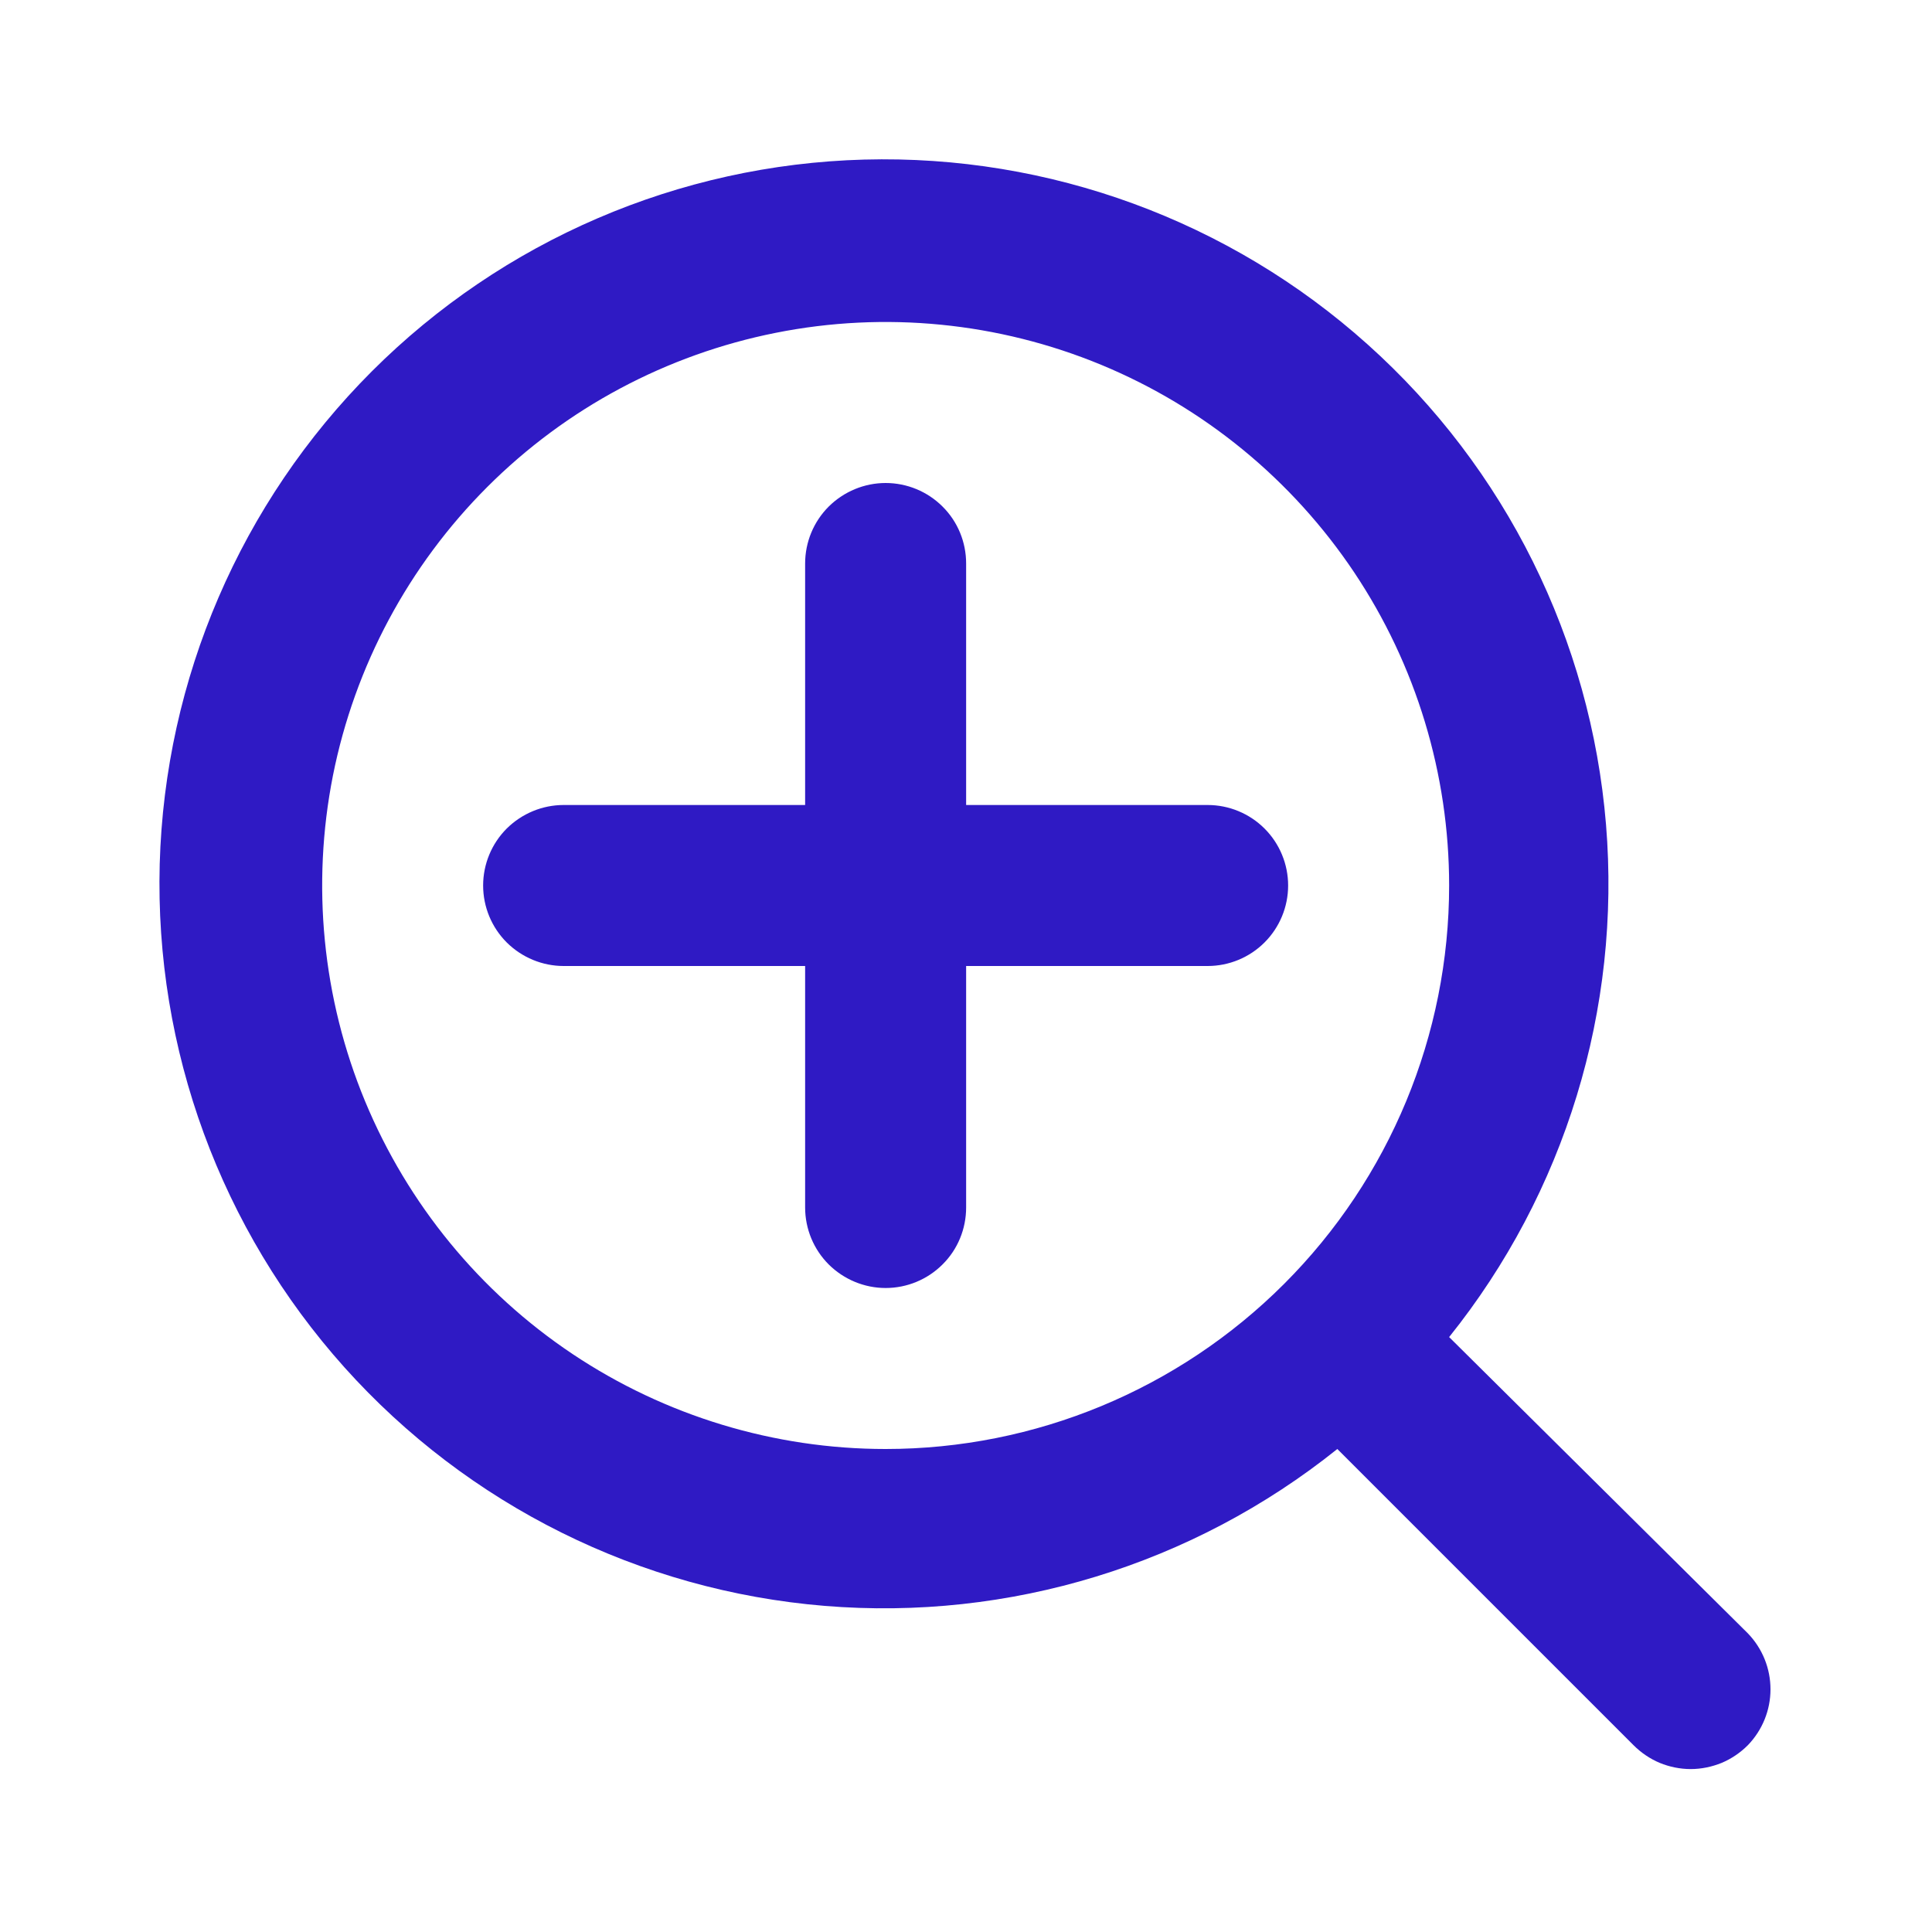 <svg width="15" height="15" viewBox="0 0 15 15" fill="none" xmlns="http://www.w3.org/2000/svg">
<path d="M9.376 6.25H7.501V4.375C7.501 4.209 7.436 4.05 7.318 3.933C7.201 3.816 7.042 3.75 6.876 3.75C6.711 3.75 6.552 3.816 6.434 3.933C6.317 4.05 6.251 4.209 6.251 4.375V6.25H4.376C4.211 6.25 4.052 6.316 3.934 6.433C3.817 6.55 3.751 6.709 3.751 6.875C3.751 7.041 3.817 7.2 3.934 7.317C4.052 7.434 4.211 7.5 4.376 7.5H6.251V9.375C6.251 9.541 6.317 9.7 6.434 9.817C6.552 9.934 6.711 10 6.876 10C7.042 10 7.201 9.934 7.318 9.817C7.436 9.7 7.501 9.541 7.501 9.375V7.5H9.376C9.542 7.5 9.701 7.434 9.818 7.317C9.935 7.2 10.001 7.041 10.001 6.875C10.001 6.709 9.935 6.55 9.818 6.433C9.701 6.316 9.542 6.25 9.376 6.25ZM13.57 12.681L11.251 10.381C12.151 9.259 12.587 7.834 12.469 6.401C12.351 4.967 11.689 3.633 10.617 2.673C9.546 1.713 8.147 1.2 6.709 1.239C5.271 1.278 3.903 1.867 2.886 2.884C1.869 3.902 1.28 5.27 1.24 6.708C1.201 8.146 1.714 9.544 2.674 10.616C3.634 11.687 4.968 12.35 6.402 12.468C7.836 12.586 9.26 12.15 10.383 11.25L12.683 13.55C12.741 13.608 12.81 13.655 12.886 13.687C12.962 13.718 13.044 13.735 13.126 13.735C13.209 13.735 13.29 13.718 13.367 13.687C13.443 13.655 13.512 13.608 13.57 13.55C13.683 13.433 13.746 13.278 13.746 13.116C13.746 12.953 13.683 12.798 13.57 12.681ZM6.876 11.25C6.011 11.25 5.165 10.993 4.446 10.513C3.726 10.032 3.166 9.349 2.834 8.549C2.503 7.75 2.417 6.87 2.585 6.021C2.754 5.173 3.171 4.393 3.783 3.781C4.395 3.169 5.174 2.753 6.023 2.584C6.871 2.415 7.751 2.502 8.551 2.833C9.35 3.164 10.033 3.725 10.514 4.444C10.995 5.164 11.251 6.01 11.251 6.875C11.251 8.035 10.79 9.148 9.97 9.968C9.149 10.789 8.037 11.25 6.876 11.25Z" fill="#2F1AC4"/>
</svg>
